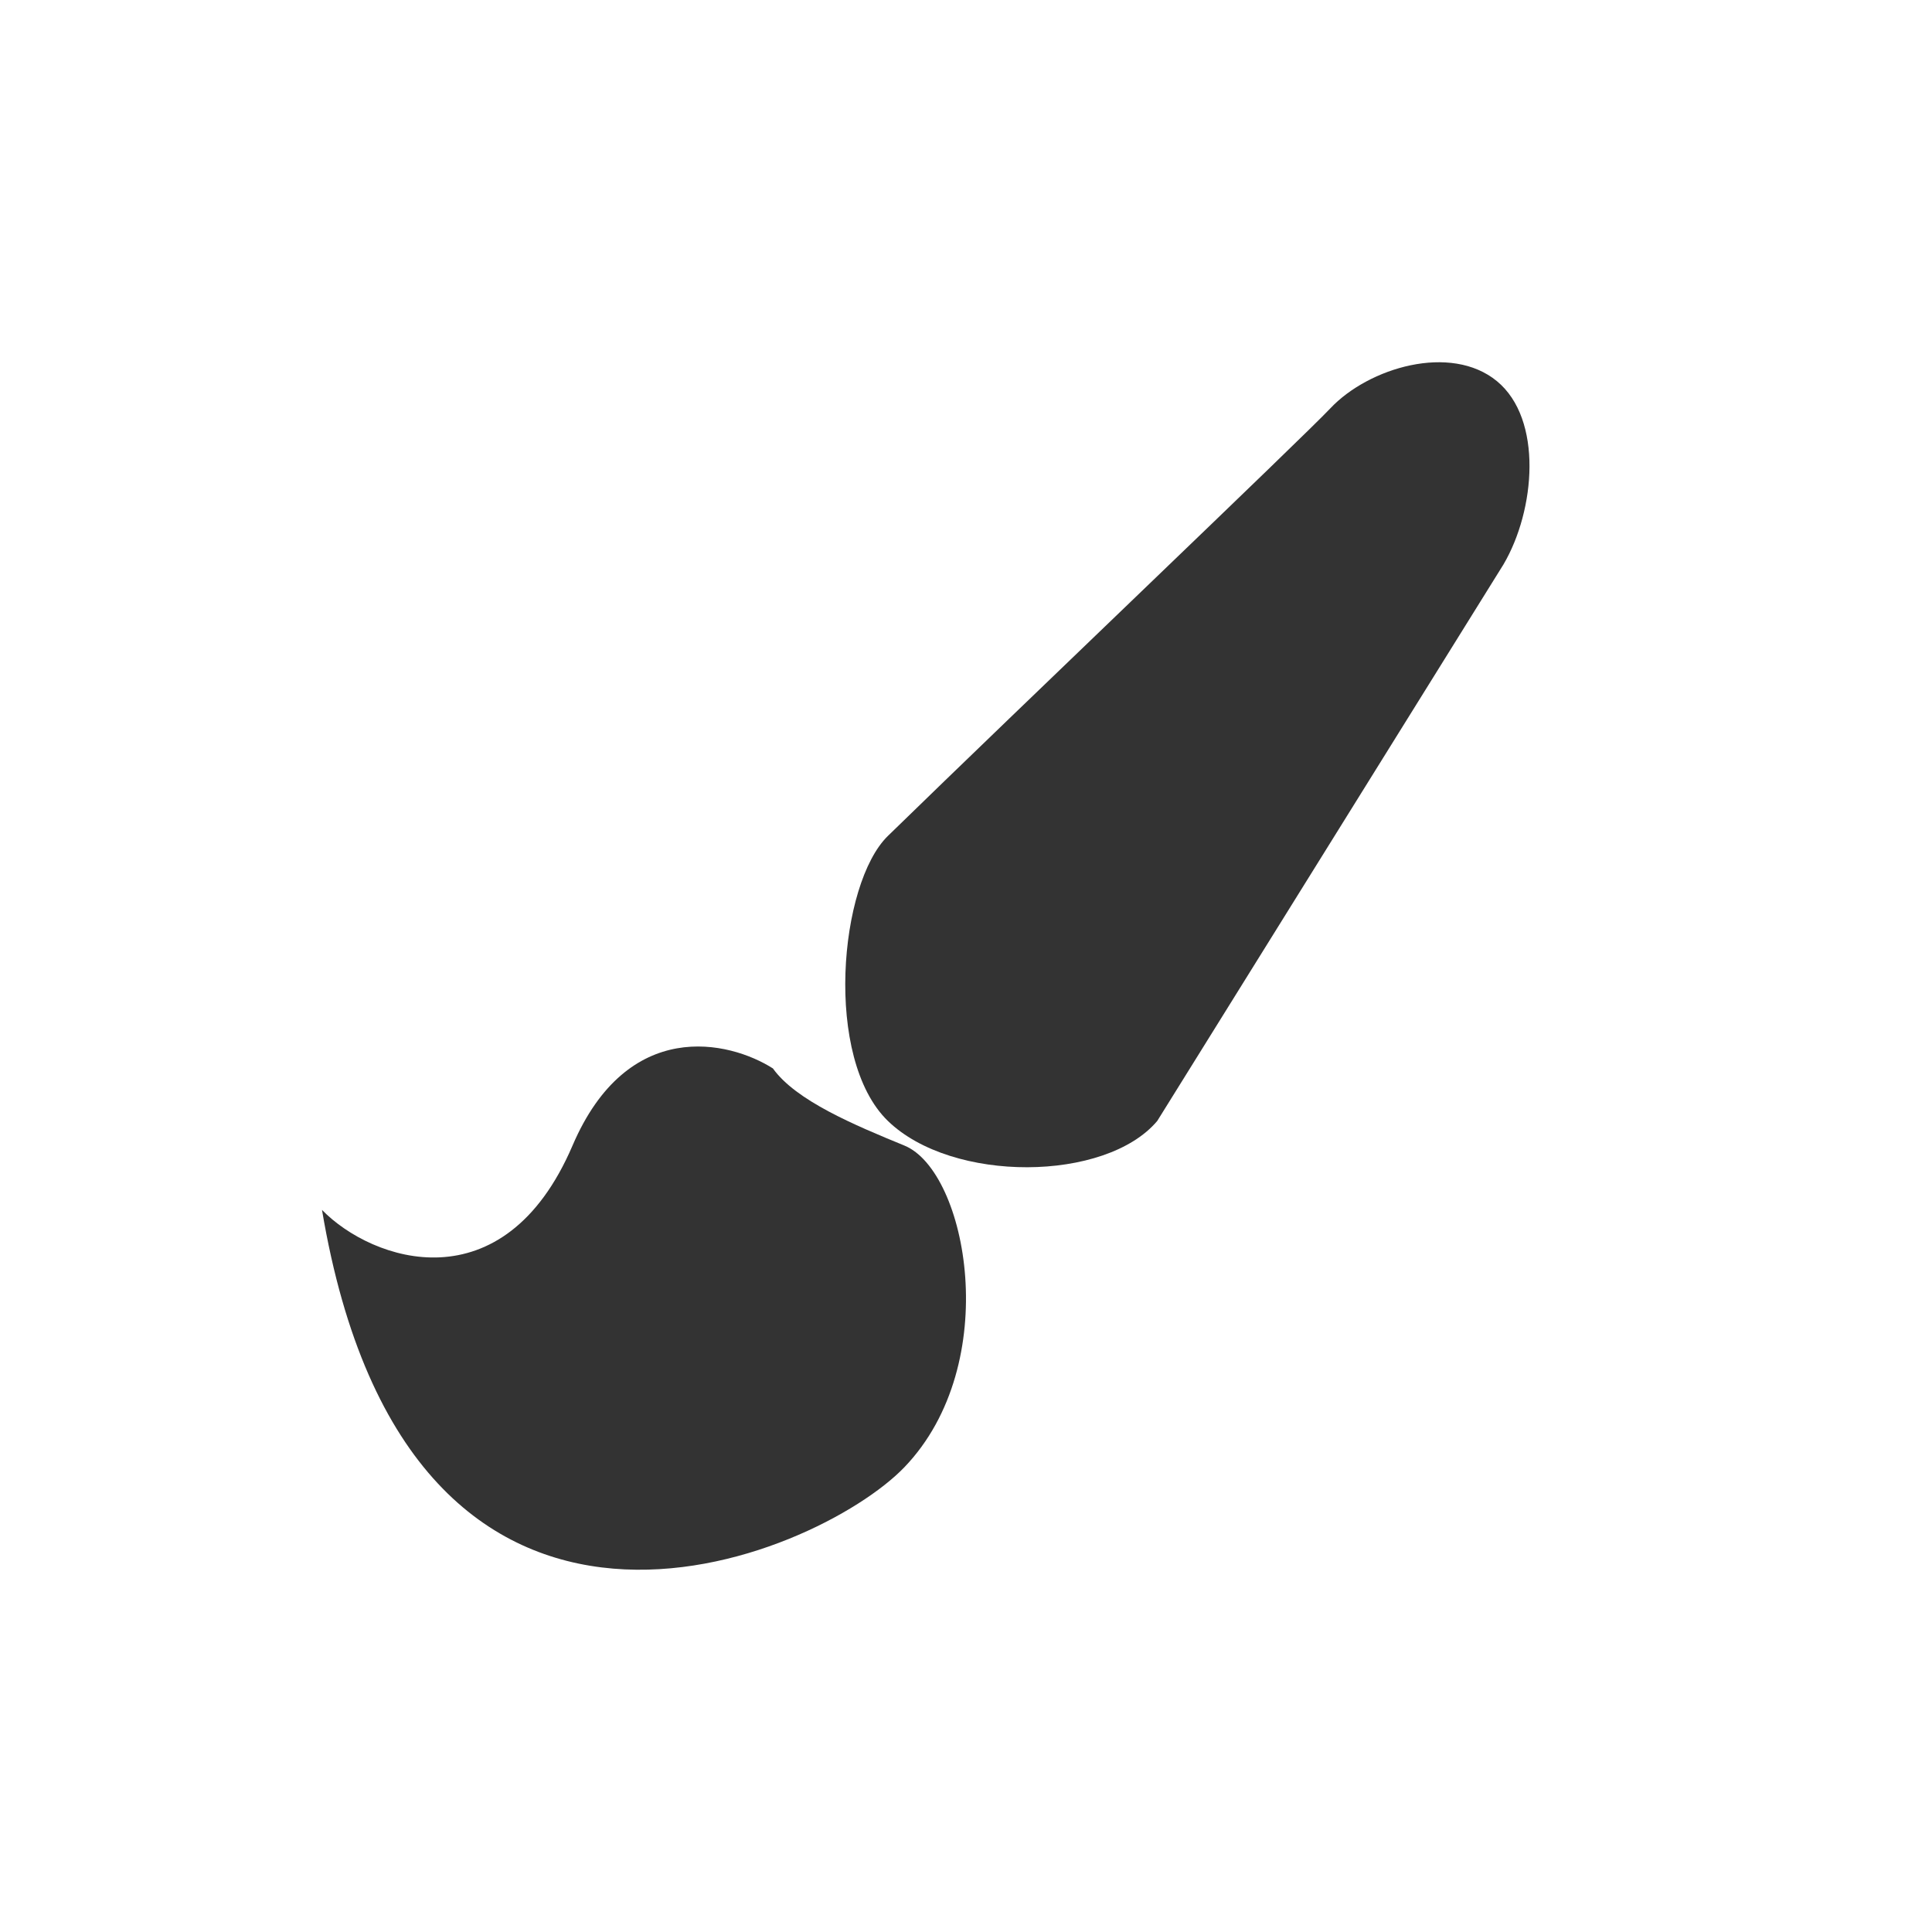 <svg width="48" height="48" viewBox="0 0 48 48" fill="none" xmlns="http://www.w3.org/2000/svg">
<path d="M22.059 27.849C20.46 26.299 20.847 21.948 22.06 20.768C25.405 17.508 32.348 10.891 33.051 10.146C34.004 9.134 36.044 8.526 37.191 9.47C38.338 10.415 38.147 12.675 37.353 14.024L28.752 27.849C27.474 29.367 23.658 29.4 22.059 27.849Z" fill="#333333"/>
<path d="M22.471 28.462C21.226 27.951 19.773 27.344 19.203 26.545C18.114 25.852 15.593 25.267 14.224 28.462C12.512 32.456 9.245 31.338 8 30.06C10.178 43.035 20.292 38.721 22.471 36.451C24.942 33.874 24.026 29.101 22.471 28.462Z" fill="#333333"/>
</svg>
